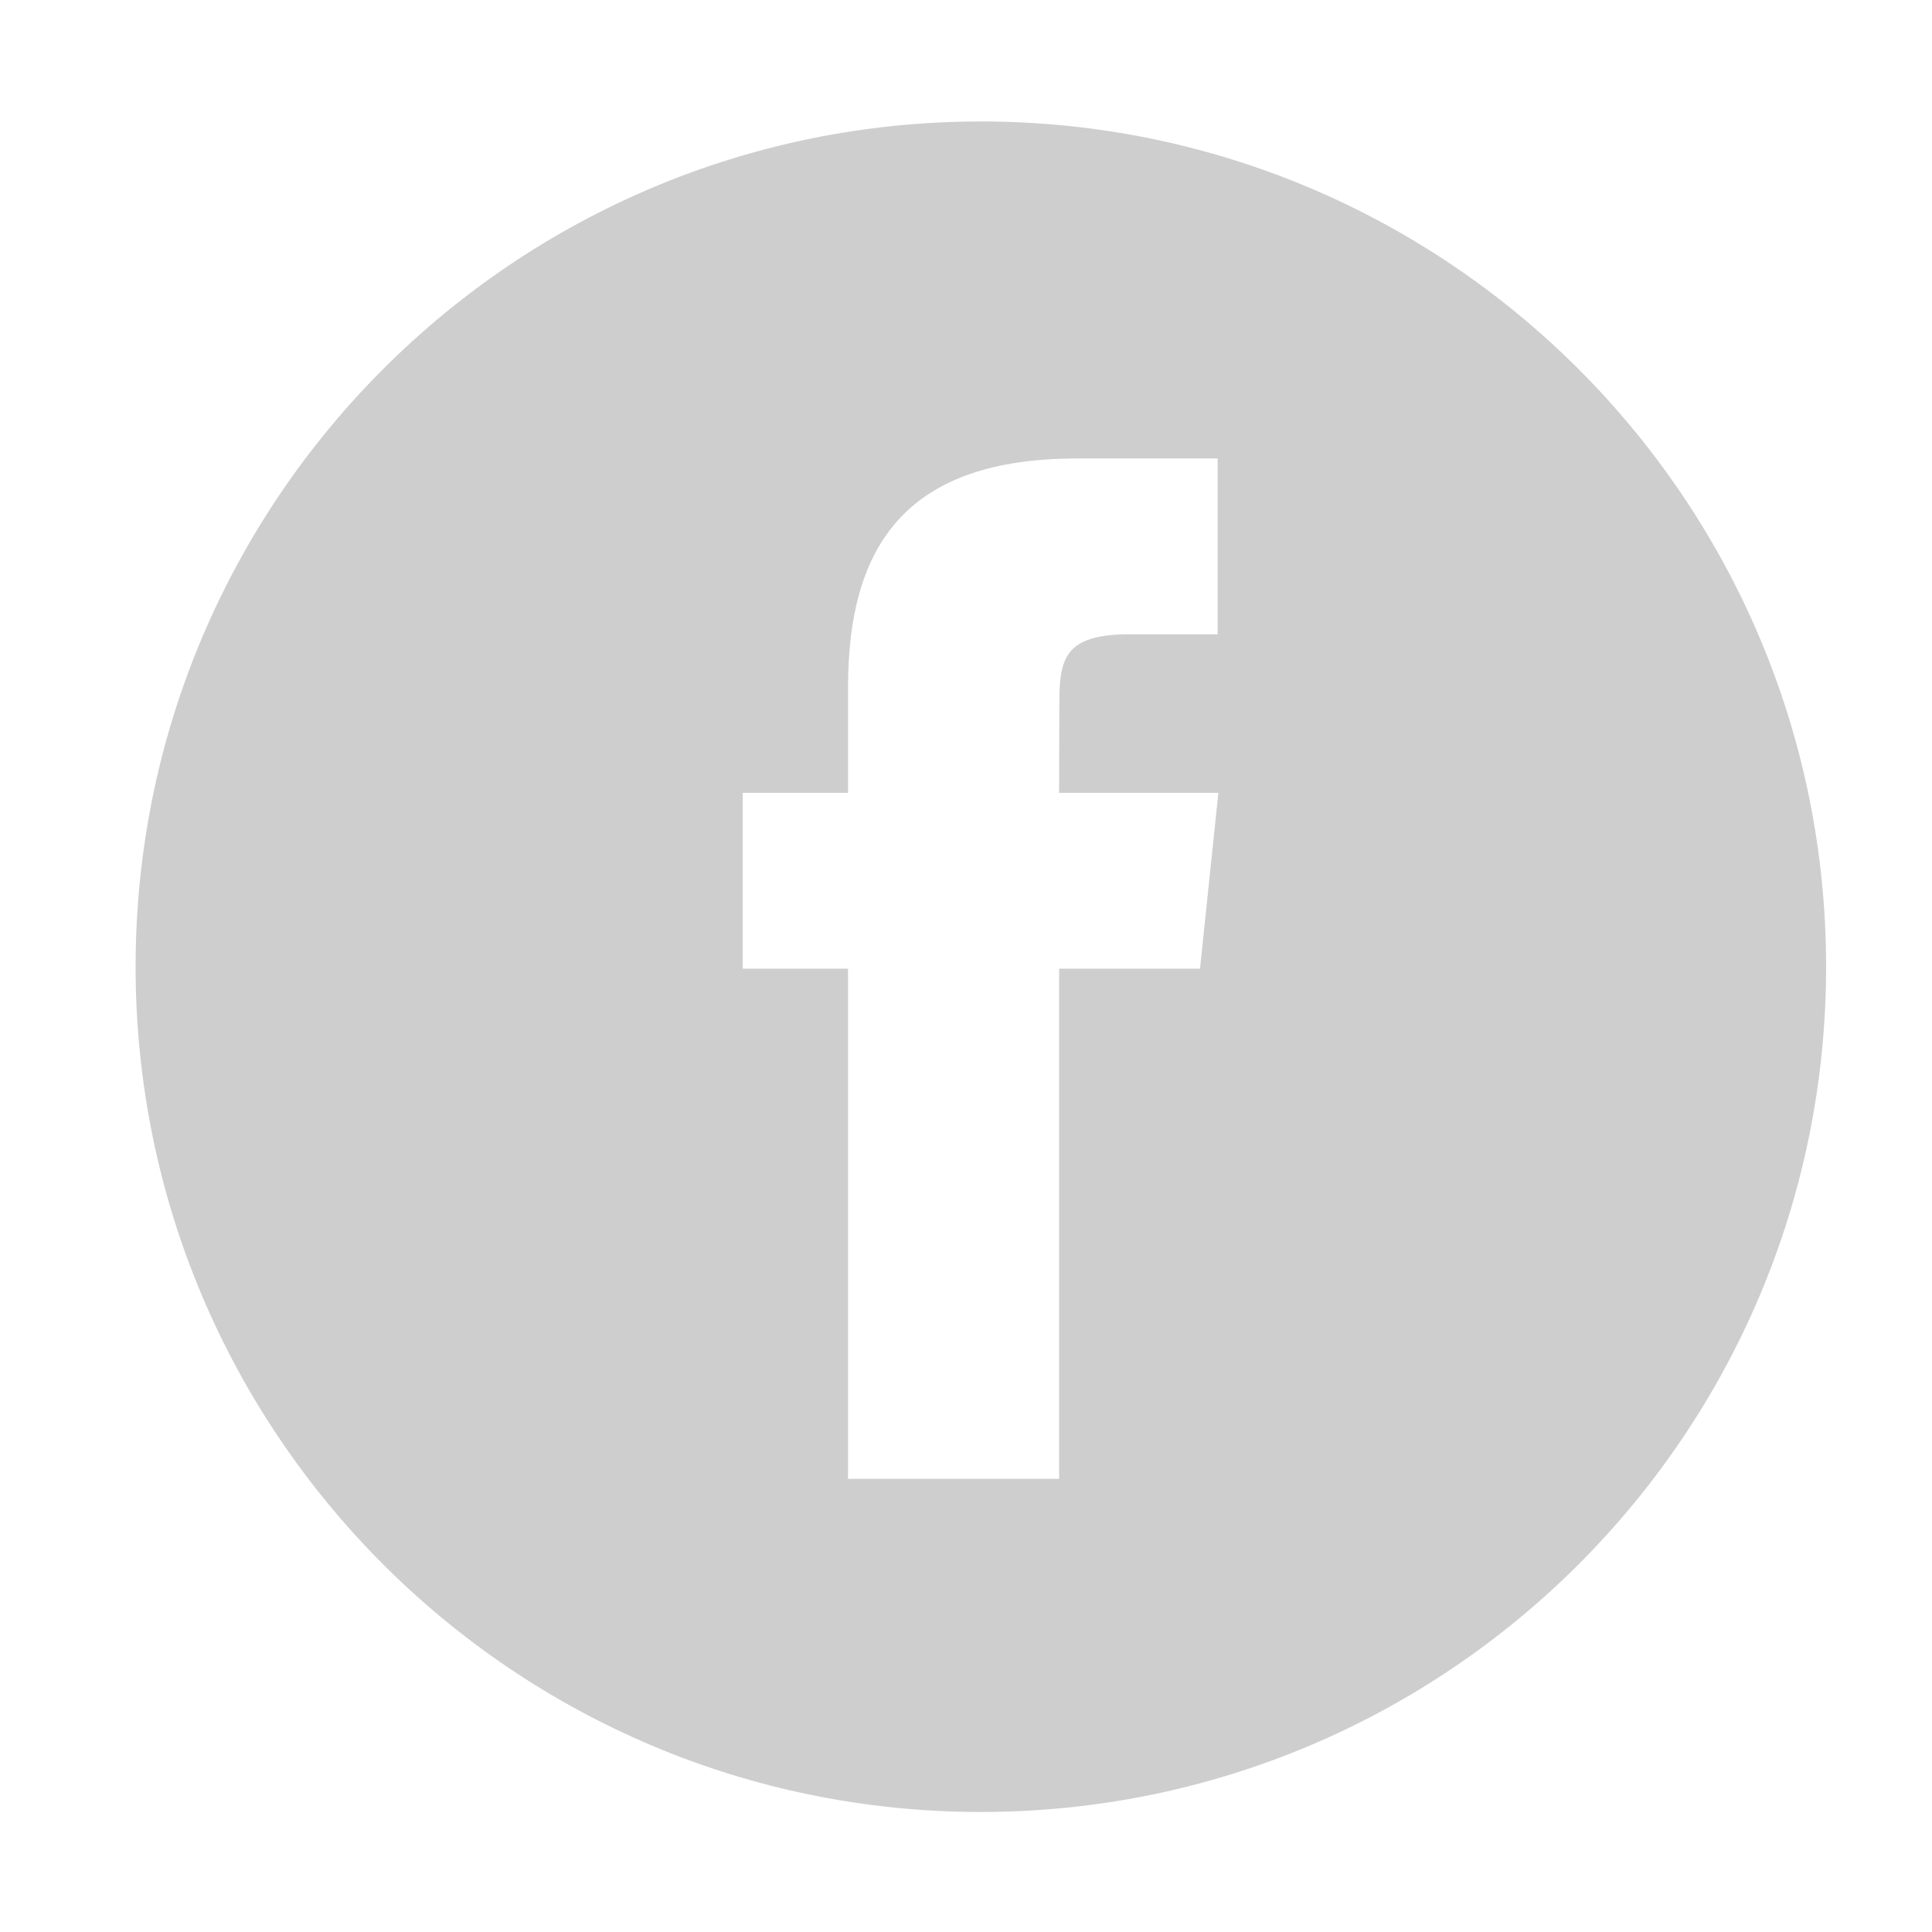 <?xml version="1.0" standalone="no"?><!DOCTYPE svg PUBLIC "-//W3C//DTD SVG 1.1//EN" "http://www.w3.org/Graphics/SVG/1.1/DTD/svg11.dtd"><svg t="1493275177979" class="icon" style="" viewBox="0 0 1024 1024" version="1.1" xmlns="http://www.w3.org/2000/svg" p-id="38194" xmlns:xlink="http://www.w3.org/1999/xlink" width="22" height="22"><defs><style type="text/css"></style></defs><path d="M519.872 64.384c-247.424 0-448 200.576-448 448 0 247.424 200.576 448 448 448 247.36 0 448-200.512 448-448C967.872 264.96 767.232 64.384 519.872 64.384zM636.032 513.408 561.344 513.408l0 270.4L449.472 783.808 449.472 513.408 393.664 513.408 393.664 420.224l55.808 0L449.472 364.288c0-76.032 31.616-121.28 121.344-121.28l74.56 0 0 93.184L598.72 336.192c-34.88 0-37.248 13.056-37.248 37.312l-0.128 46.72 84.416 0L636.032 513.408z" p-id="38195" fill="#cfcece"></path></svg>